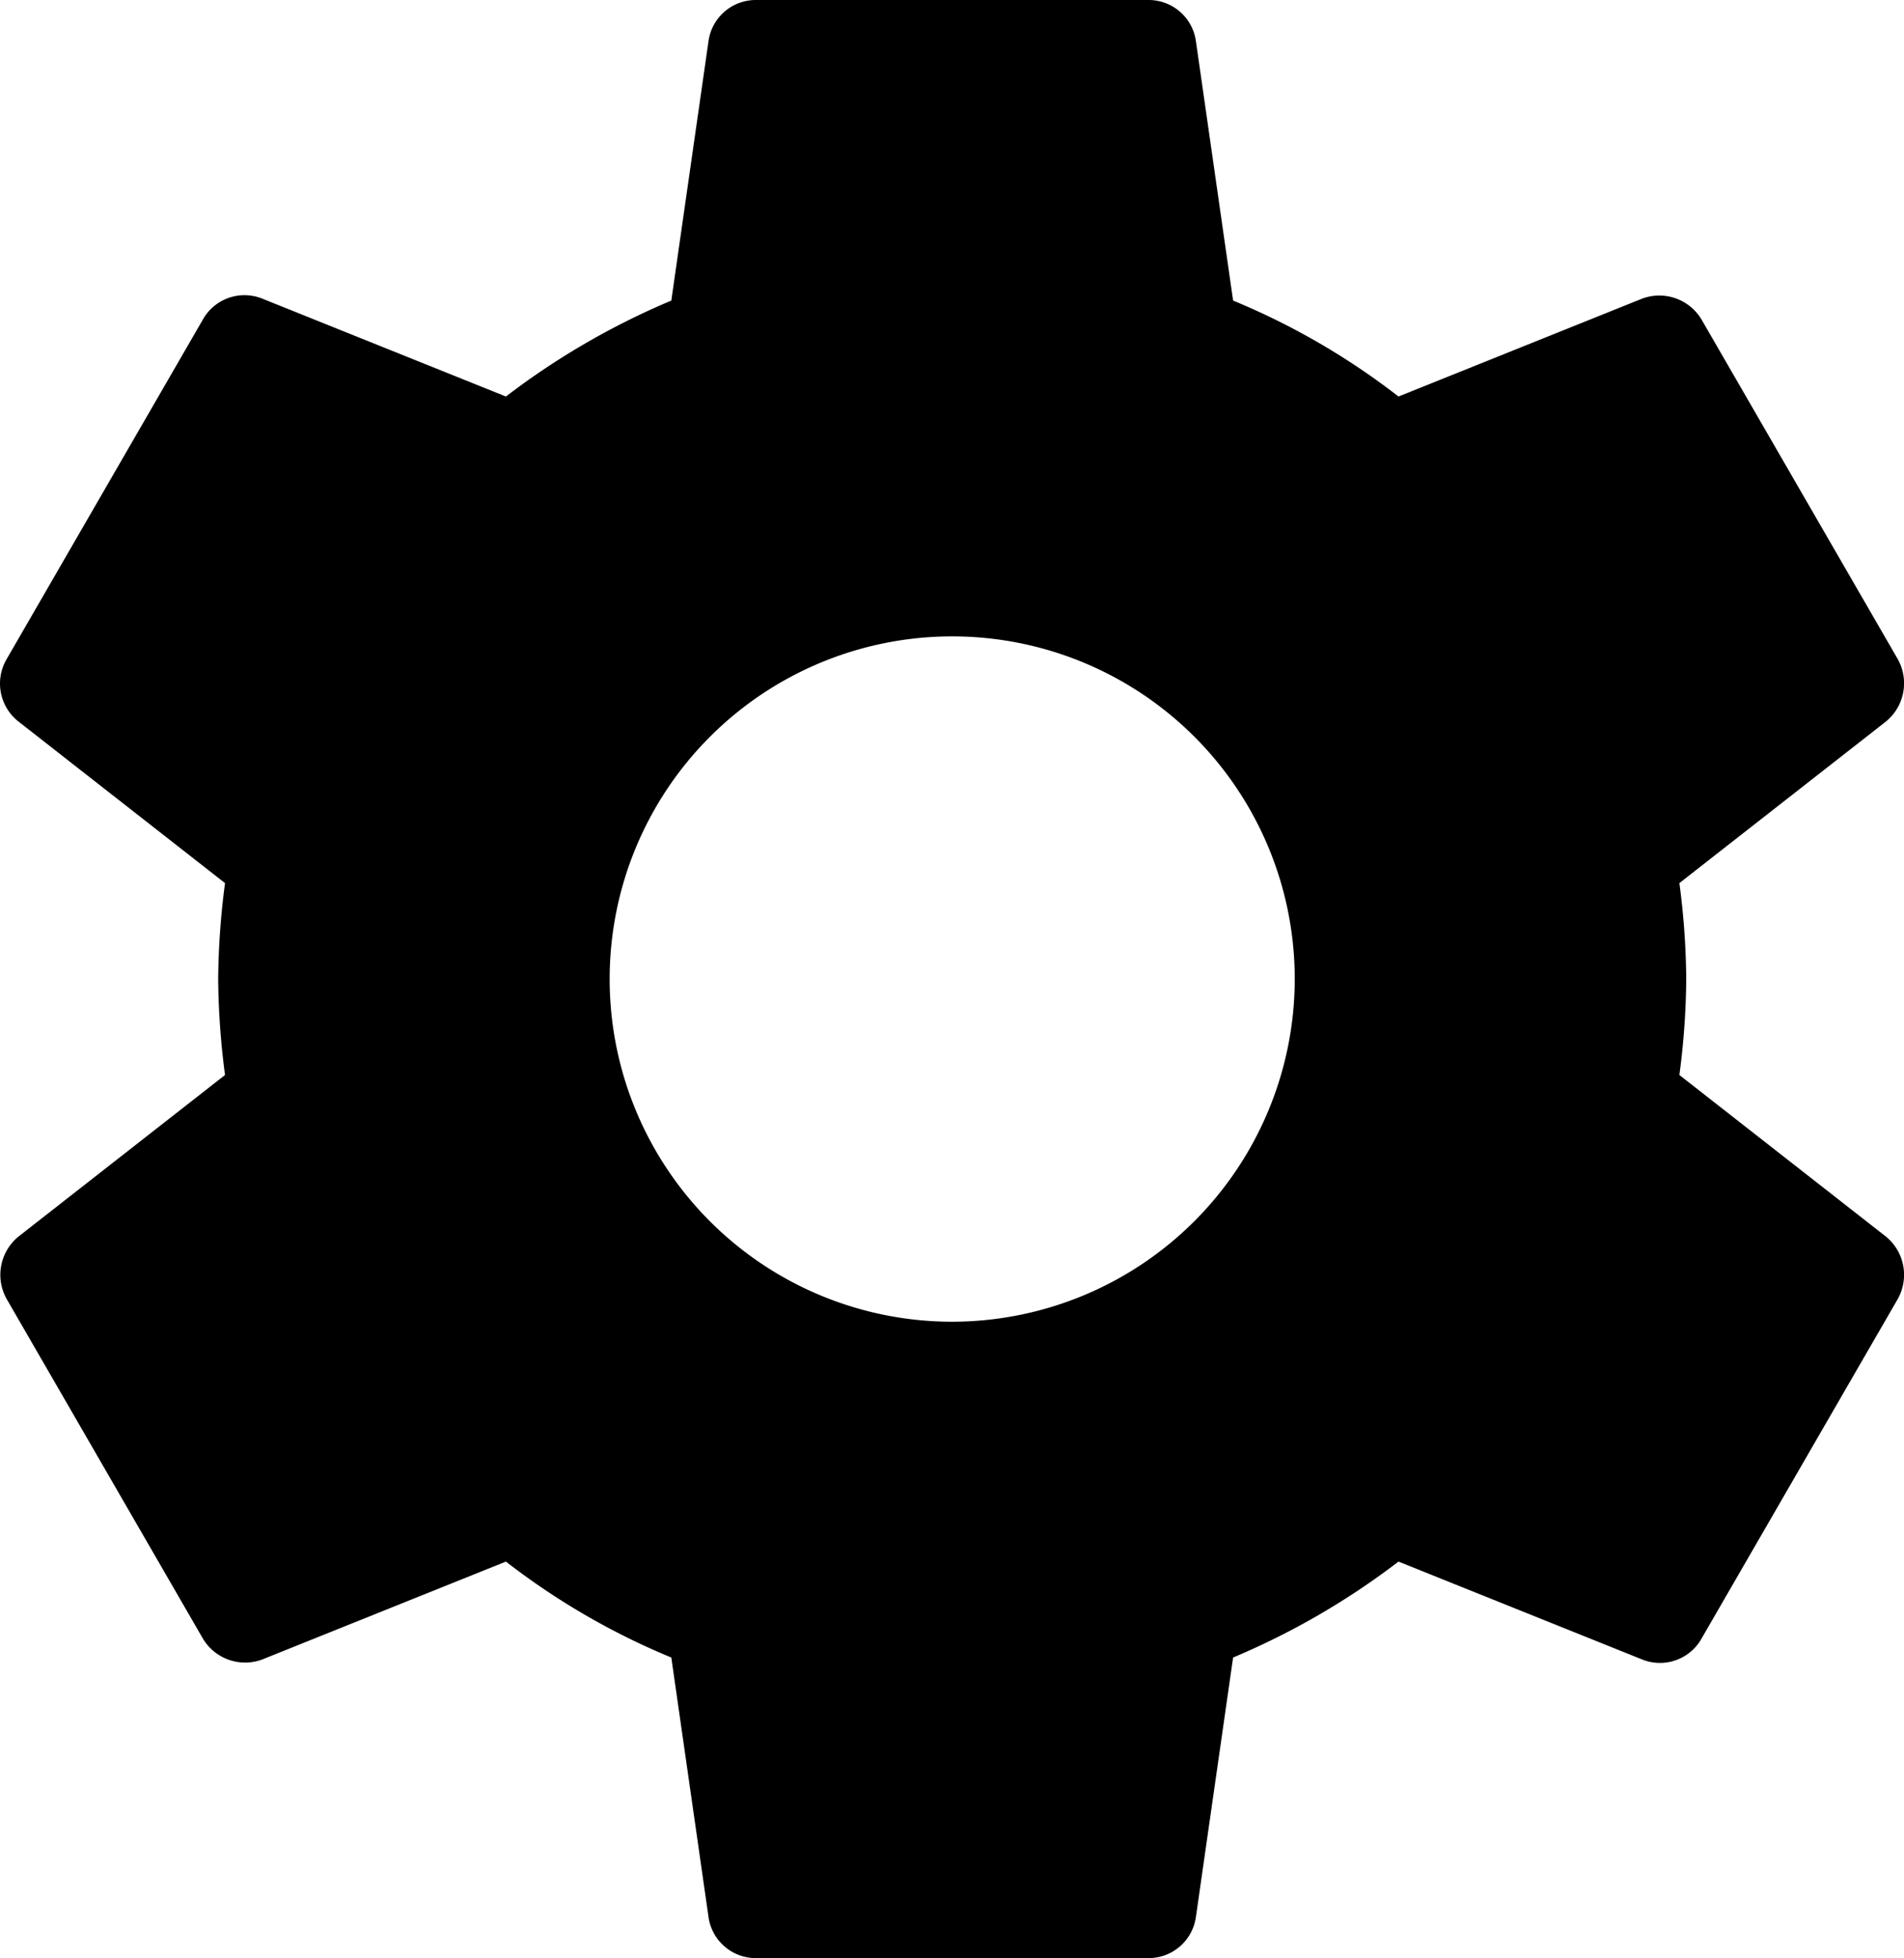 <svg xmlns="http://www.w3.org/2000/svg" width="97.271" height="100" viewBox="0 0 97.271 100">
  <path id="ic_settings_24px" d="M88.067,56.9a38.963,38.963,0,0,0,.35-4.9,38.966,38.966,0,0,0-.35-4.9l10.55-8.25a2.523,2.523,0,0,0,.6-3.2l-10-17.3a2.513,2.513,0,0,0-3.05-1.1l-12.45,5a36.531,36.531,0,0,0-8.45-4.9L63.367,4.1A2.438,2.438,0,0,0,60.917,2h-20a2.438,2.438,0,0,0-2.45,2.1l-1.9,13.25a38.414,38.414,0,0,0-8.45,4.9l-12.45-5a2.439,2.439,0,0,0-3.05,1.1l-10,17.3a2.465,2.465,0,0,0,.6,3.2l10.55,8.25a39.653,39.653,0,0,0-.35,4.9,39.652,39.652,0,0,0,.35,4.9L3.217,65.15a2.523,2.523,0,0,0-.6,3.2l10,17.3a2.513,2.513,0,0,0,3.05,1.1l12.45-5a36.531,36.531,0,0,0,8.45,4.9l1.9,13.25a2.438,2.438,0,0,0,2.45,2.1h20a2.438,2.438,0,0,0,2.45-2.1l1.9-13.25a38.415,38.415,0,0,0,8.45-4.9l12.45,5a2.439,2.439,0,0,0,3.05-1.1l10-17.3a2.523,2.523,0,0,0-.6-3.2ZM50.917,69.5A17.5,17.5,0,1,1,68.417,52,17.519,17.519,0,0,1,50.917,69.5Z" transform="translate(-2.271 -2)"/>
</svg>
